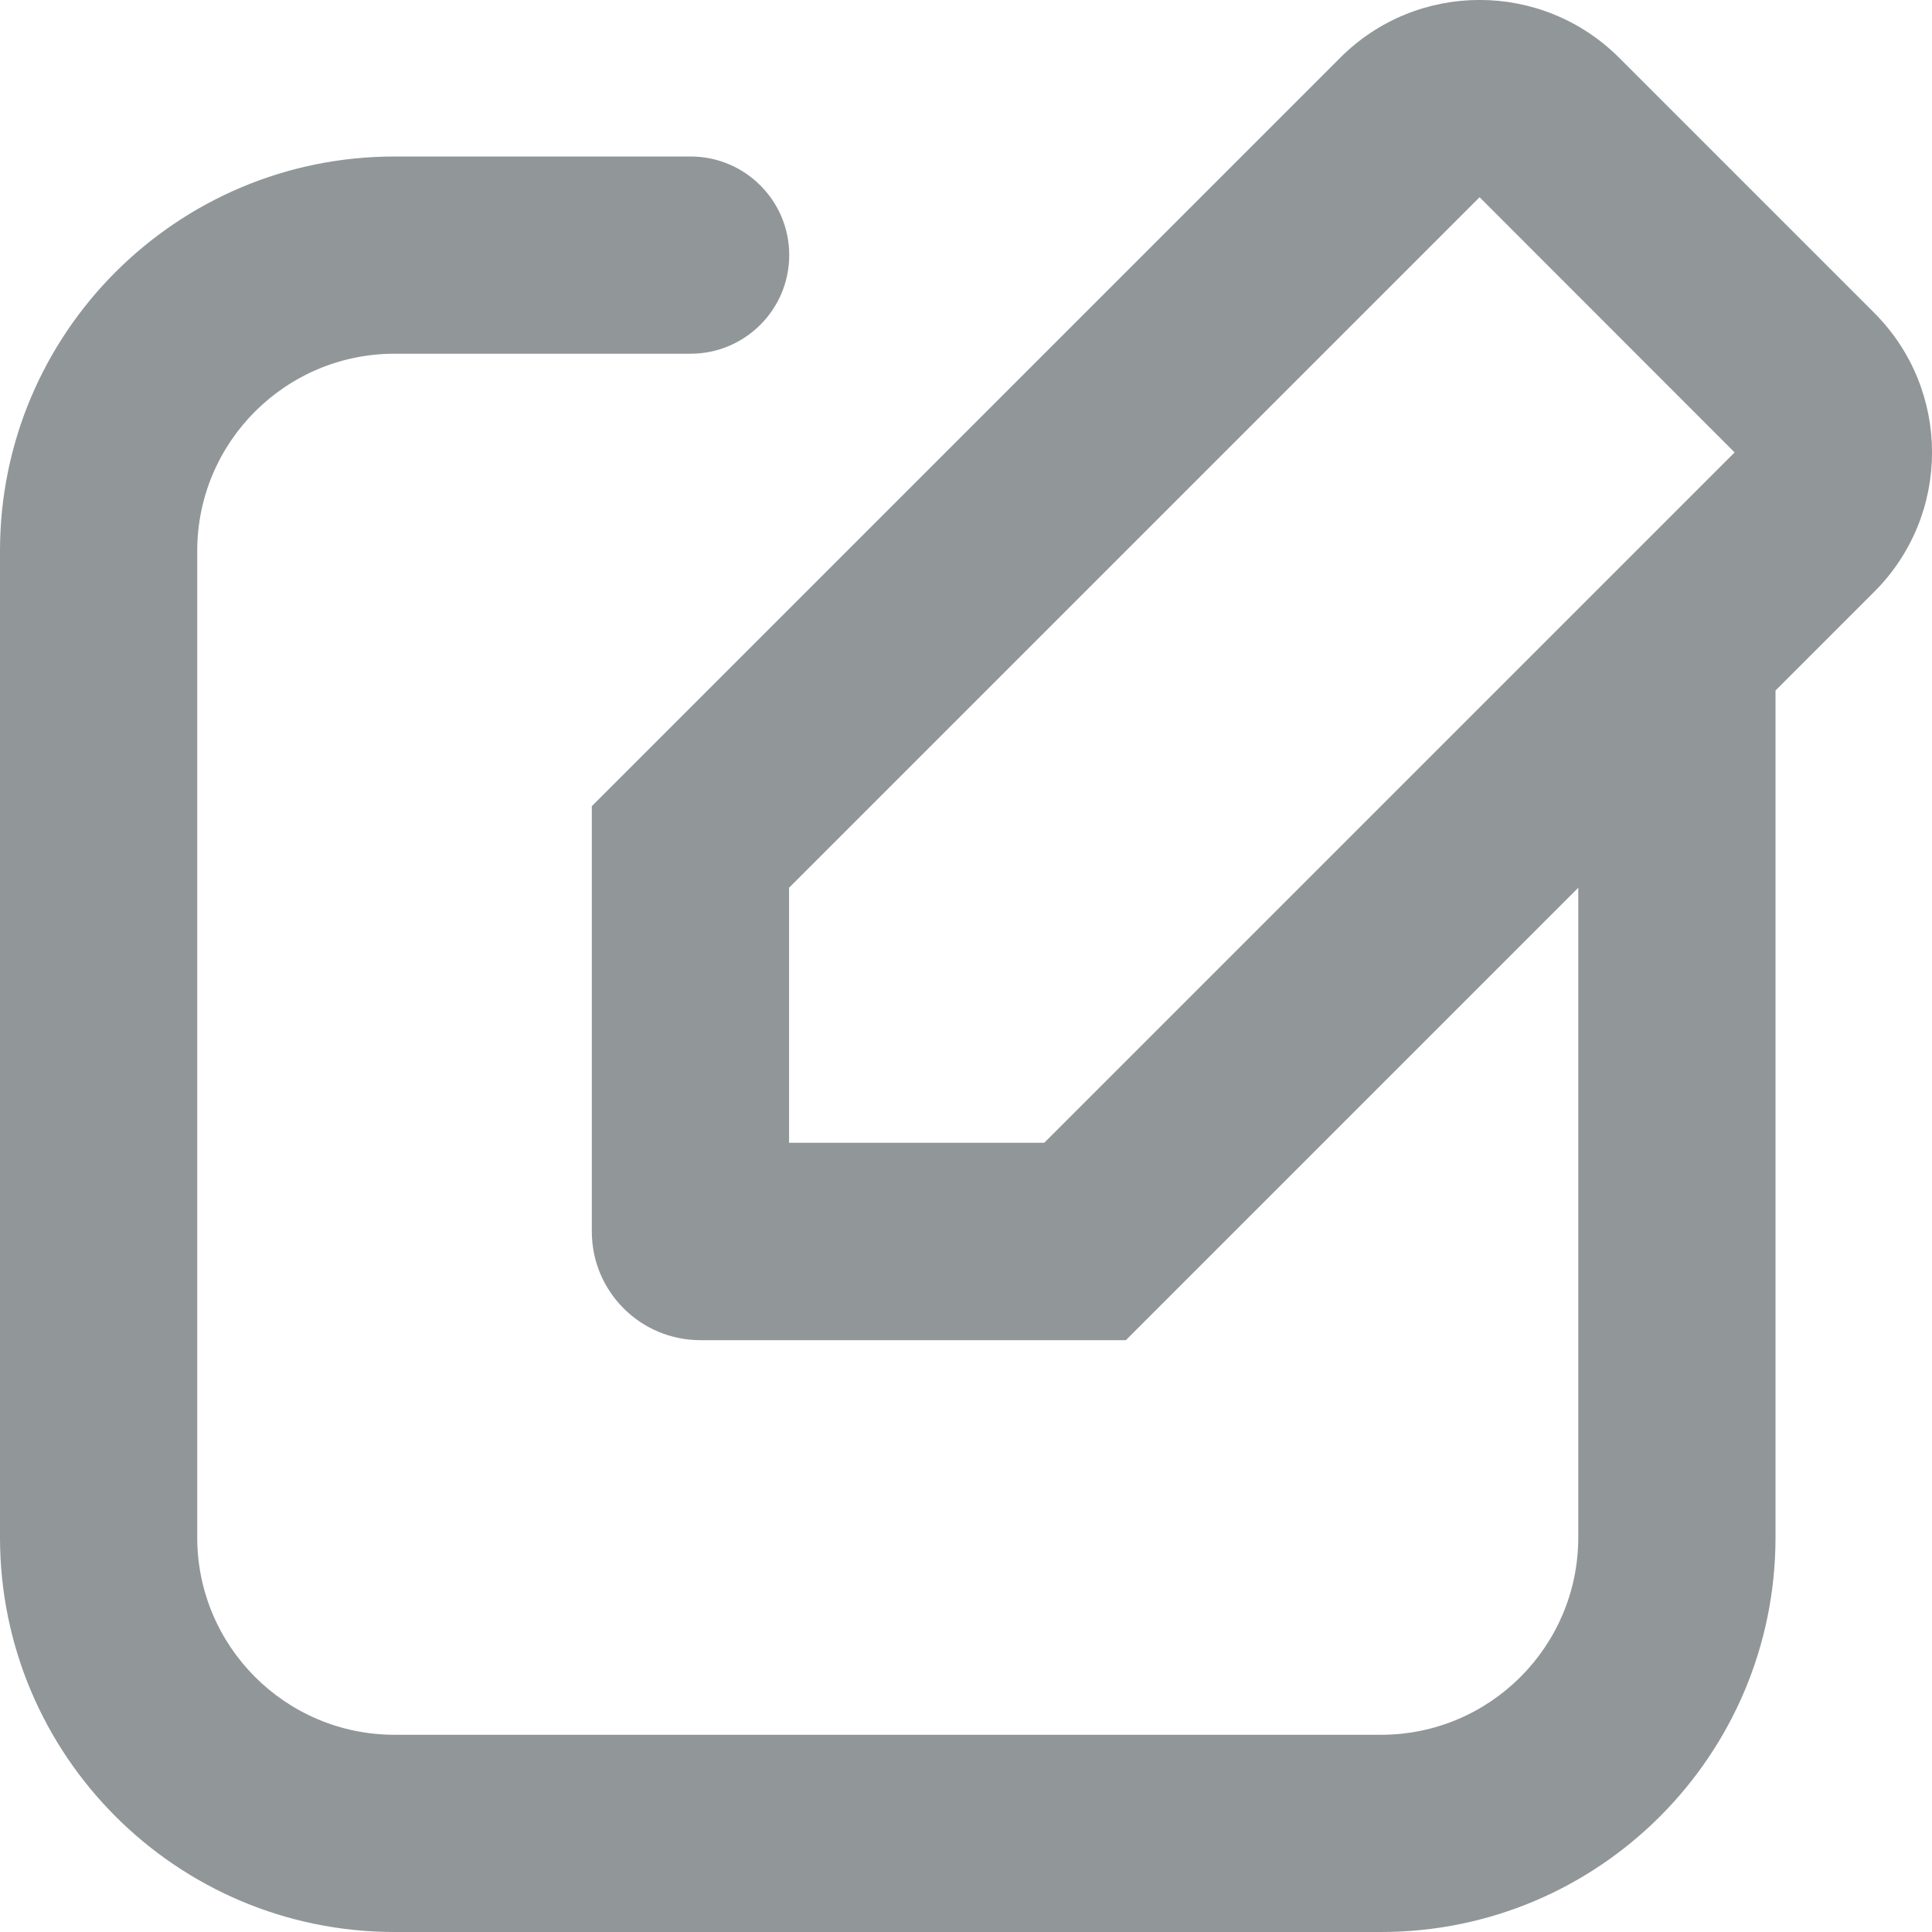 <svg width="12" height="12" viewBox="0 0 12 12" fill="none" xmlns="http://www.w3.org/2000/svg">
<path fill-rule="evenodd" clip-rule="evenodd" d="M11.028 9.549V4.289L11.641 3.676C12.12 3.198 12.12 2.422 11.641 1.943L10.057 0.359C9.578 -0.12 8.802 -0.12 8.324 0.359L3.676 5.007V7.65C3.676 8.022 3.978 8.324 4.35 8.324H6.993L9.803 5.514V9.549C9.803 10.226 9.254 10.775 8.578 10.775H2.451C1.774 10.775 1.225 10.226 1.225 9.549V3.422C1.225 2.746 1.774 2.197 2.451 2.197H4.289C4.627 2.197 4.902 1.923 4.902 1.584C4.902 1.246 4.627 0.972 4.289 0.972H2.451C1.097 0.972 0 2.069 0 3.422V9.549C0 10.903 1.097 12 2.451 12H8.578C9.931 12 11.028 10.903 11.028 9.549ZM10.774 2.81L6.486 7.098H4.901V5.514L9.19 1.225L10.774 2.81Z" fill="#919699"/>
</svg>
